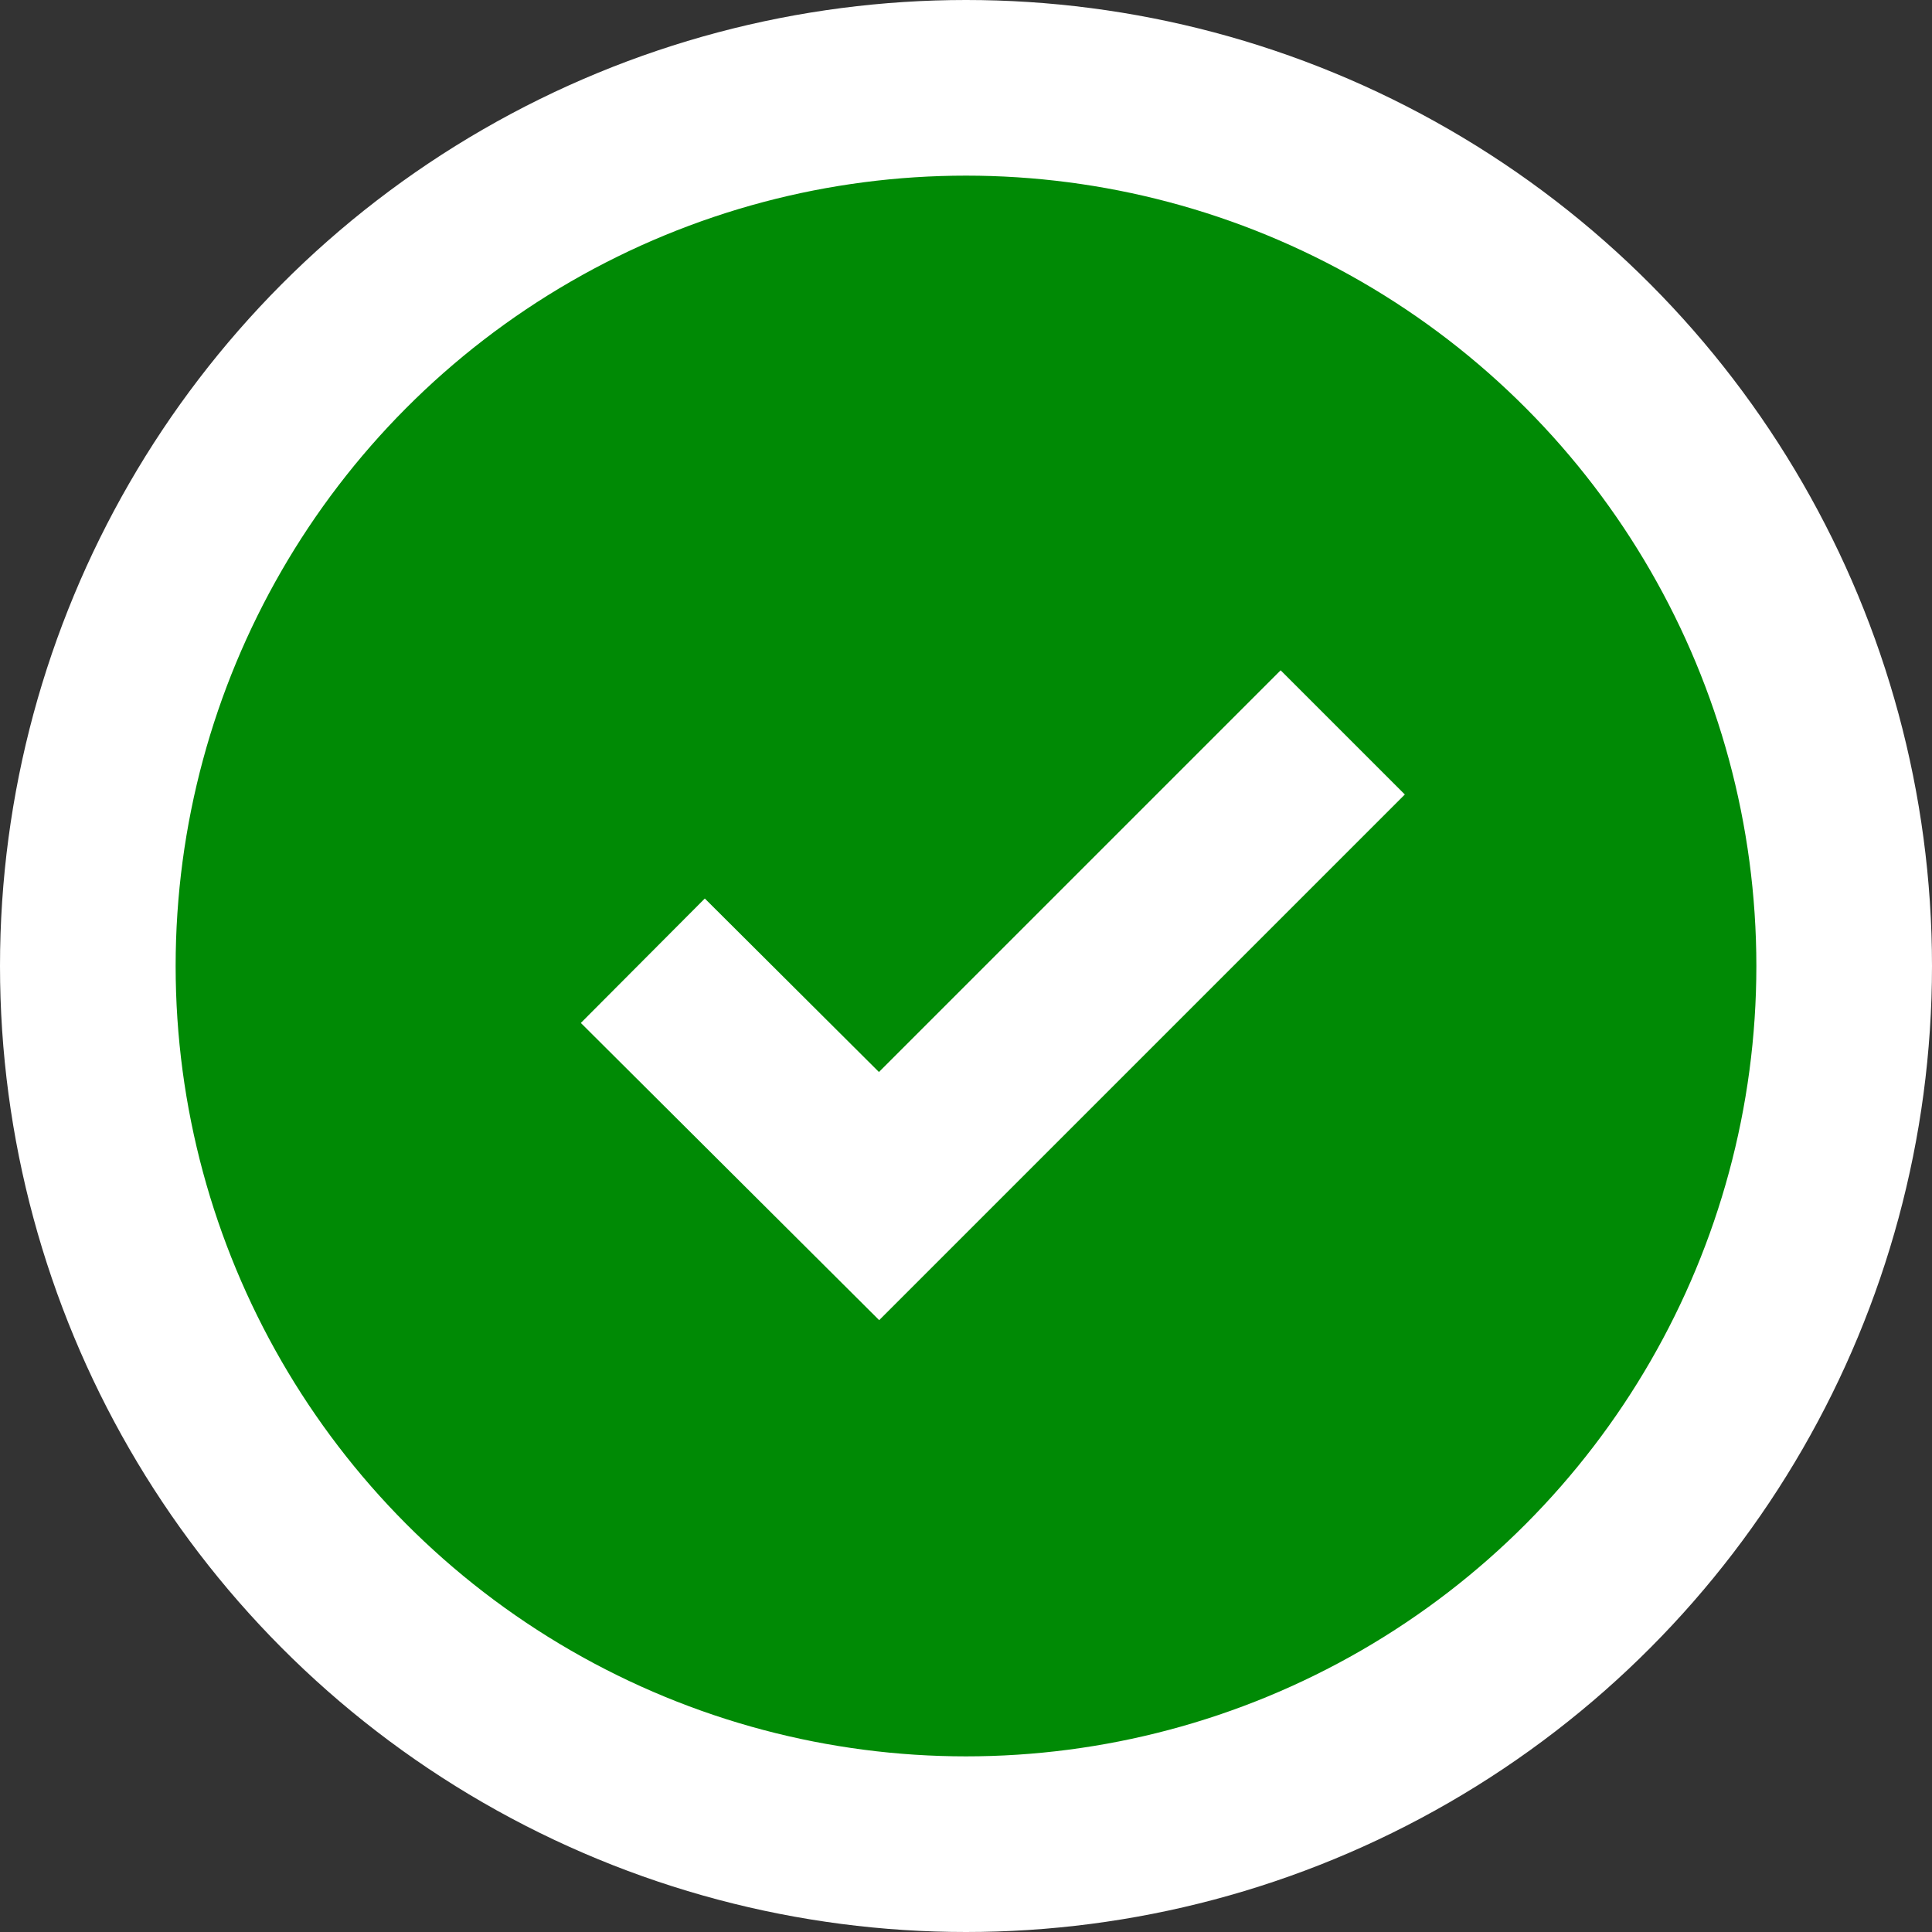 <svg id="screen04" xmlns="http://www.w3.org/2000/svg" width="22" height="22" viewBox="0 0 22 22"><rect x="0" y="0" width="22" height="22" fill="#333333" stroke="none"/><defs><style>.cls-1{fill:#008a05;}.cls-1,.cls-2{stroke:#fff;stroke-miterlimit:10;stroke-width:2px;}.cls-2{fill:none;}</style></defs><title>Dot_Correct</title><circle class="cls-1" cx="11" cy="11" r="10"/><polyline class="cls-2" points="15.29 8.34 10.01 13.62 7.32 10.94"/></svg>